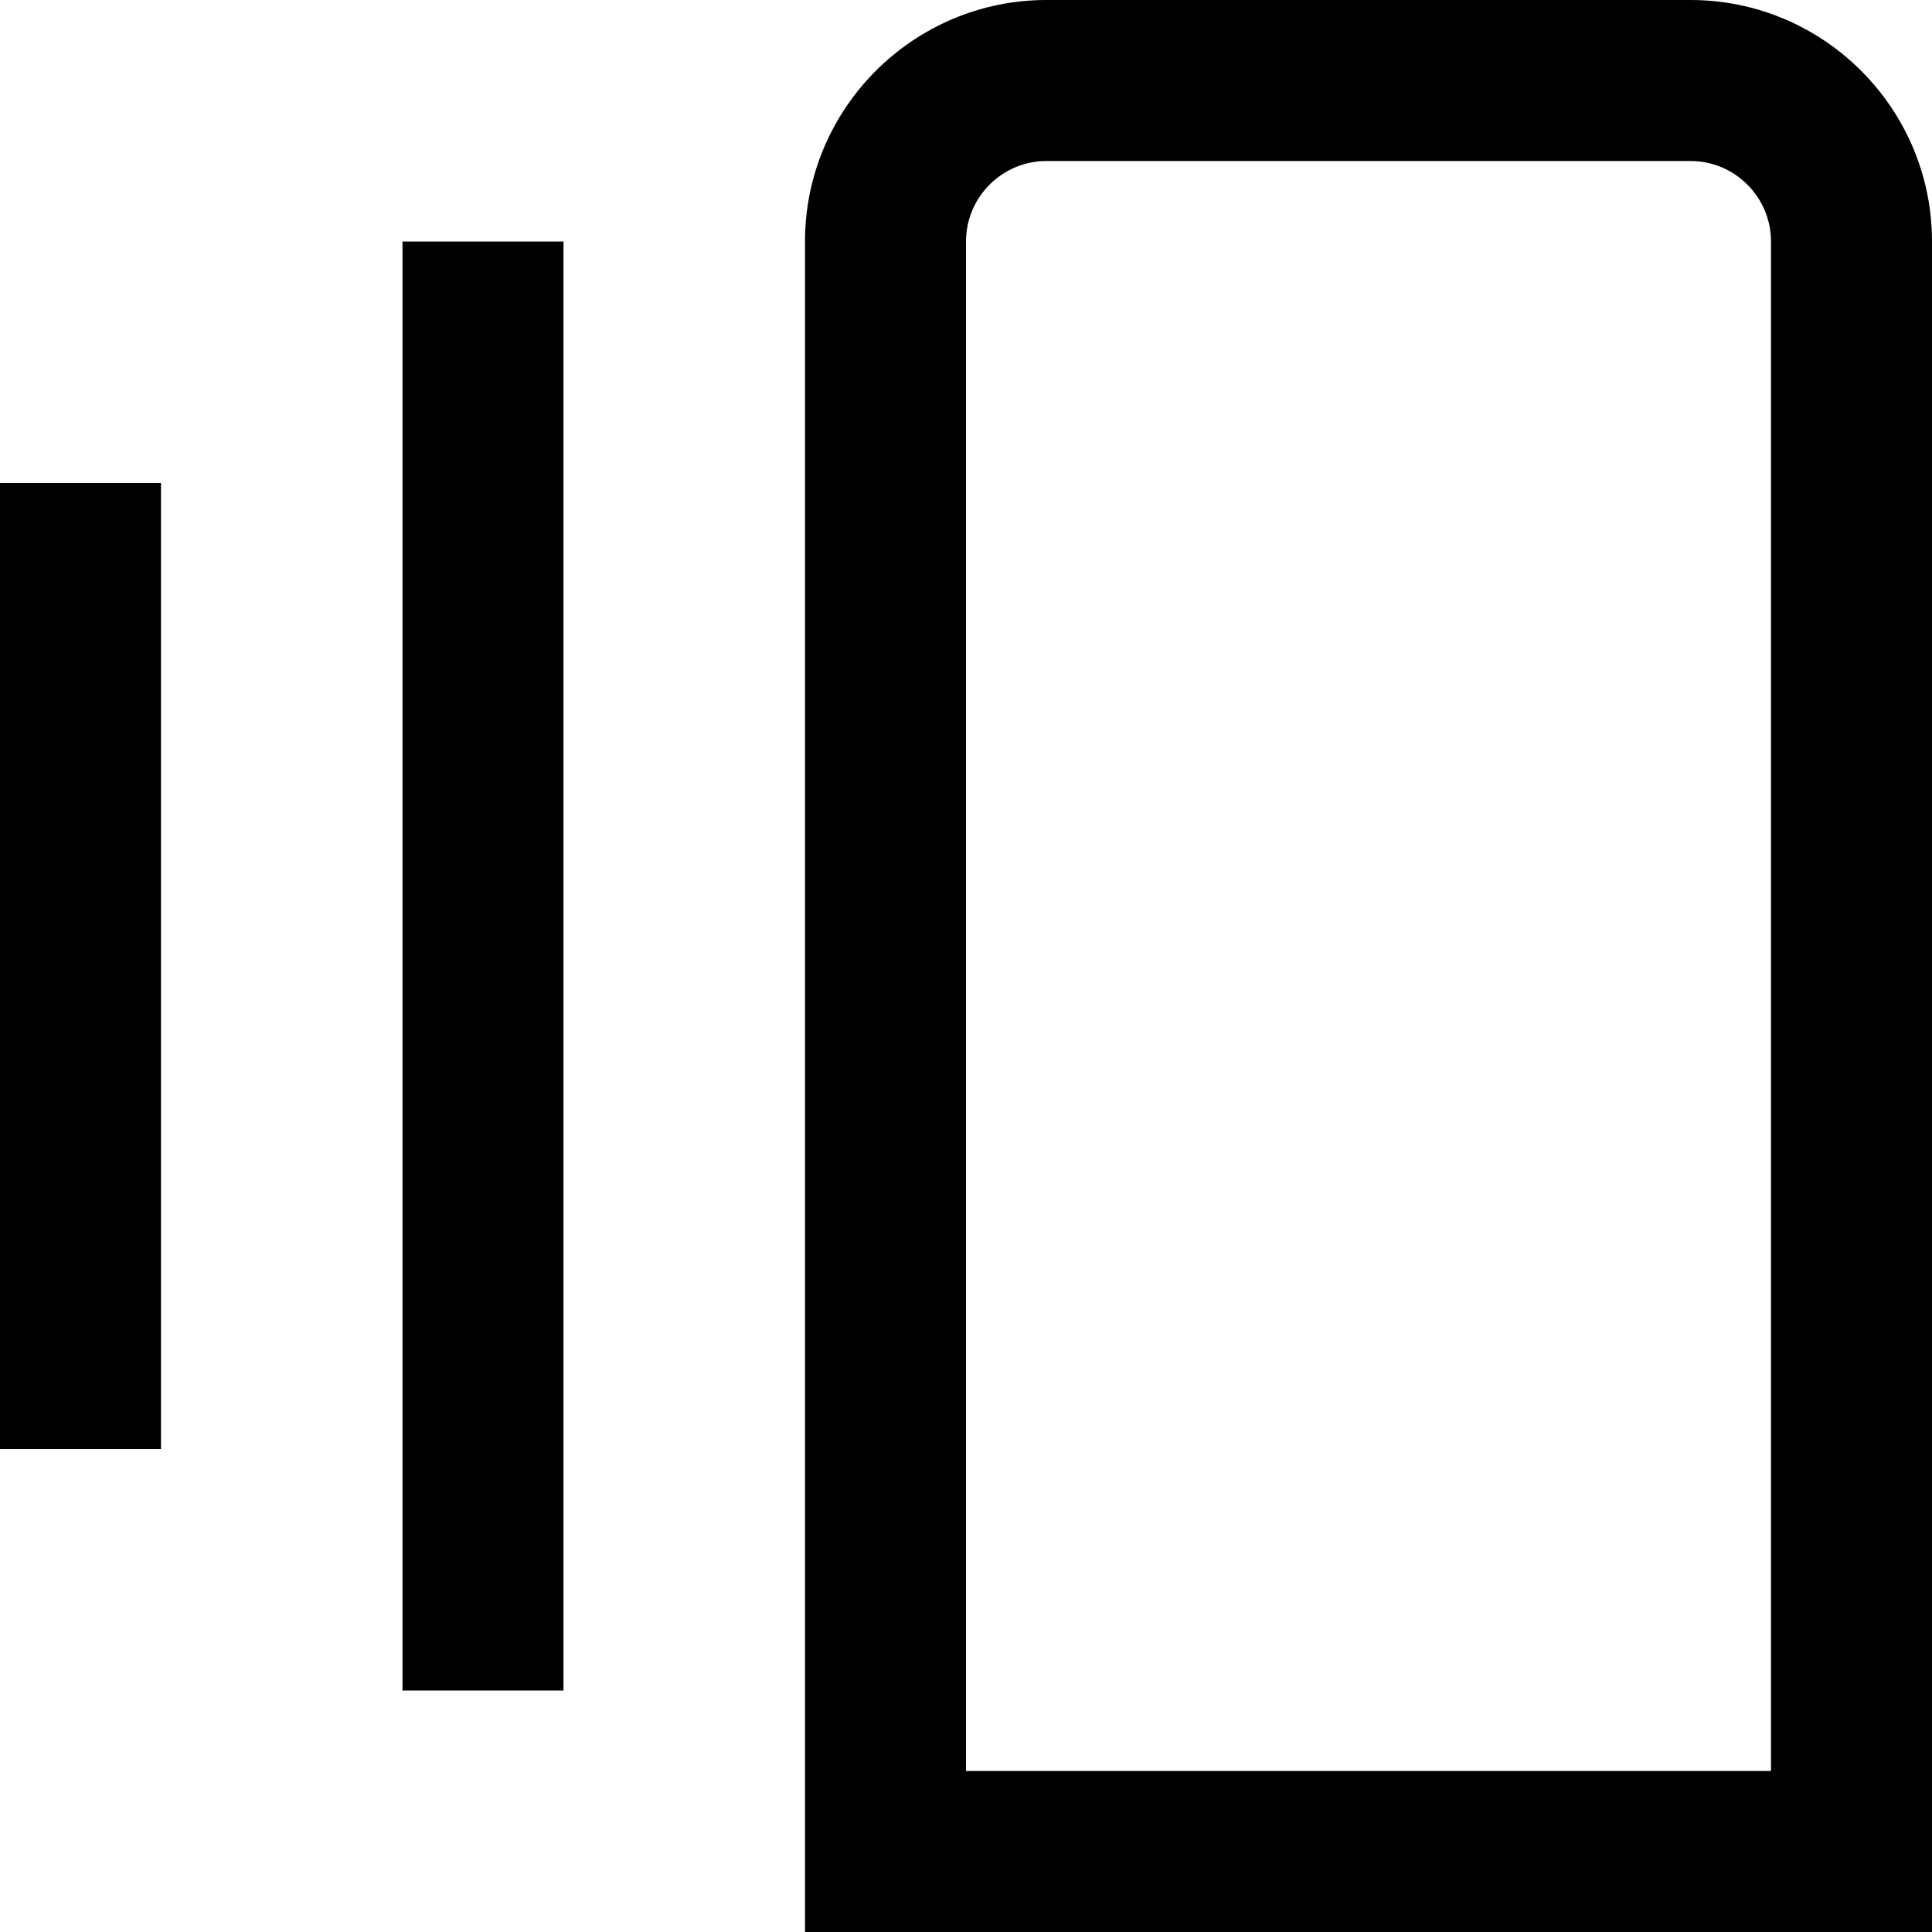 <?xml version="1.0" encoding="UTF-8"?>
<svg xmlns="http://www.w3.org/2000/svg" id="Layer_1" data-name="Layer 1" viewBox="0 0 24 24">
  <path d="m21,0h-8c-1.654,0-3,1.346-3,3v21h14V3c0-1.654-1.346-3-3-3Zm1,22h-10V3c0-.551.449-1,1-1h8c.551,0,1,.449,1,1v19ZM5,3h2v18h-2V3ZM0,6h2v12H0V6Z"/>
</svg>
